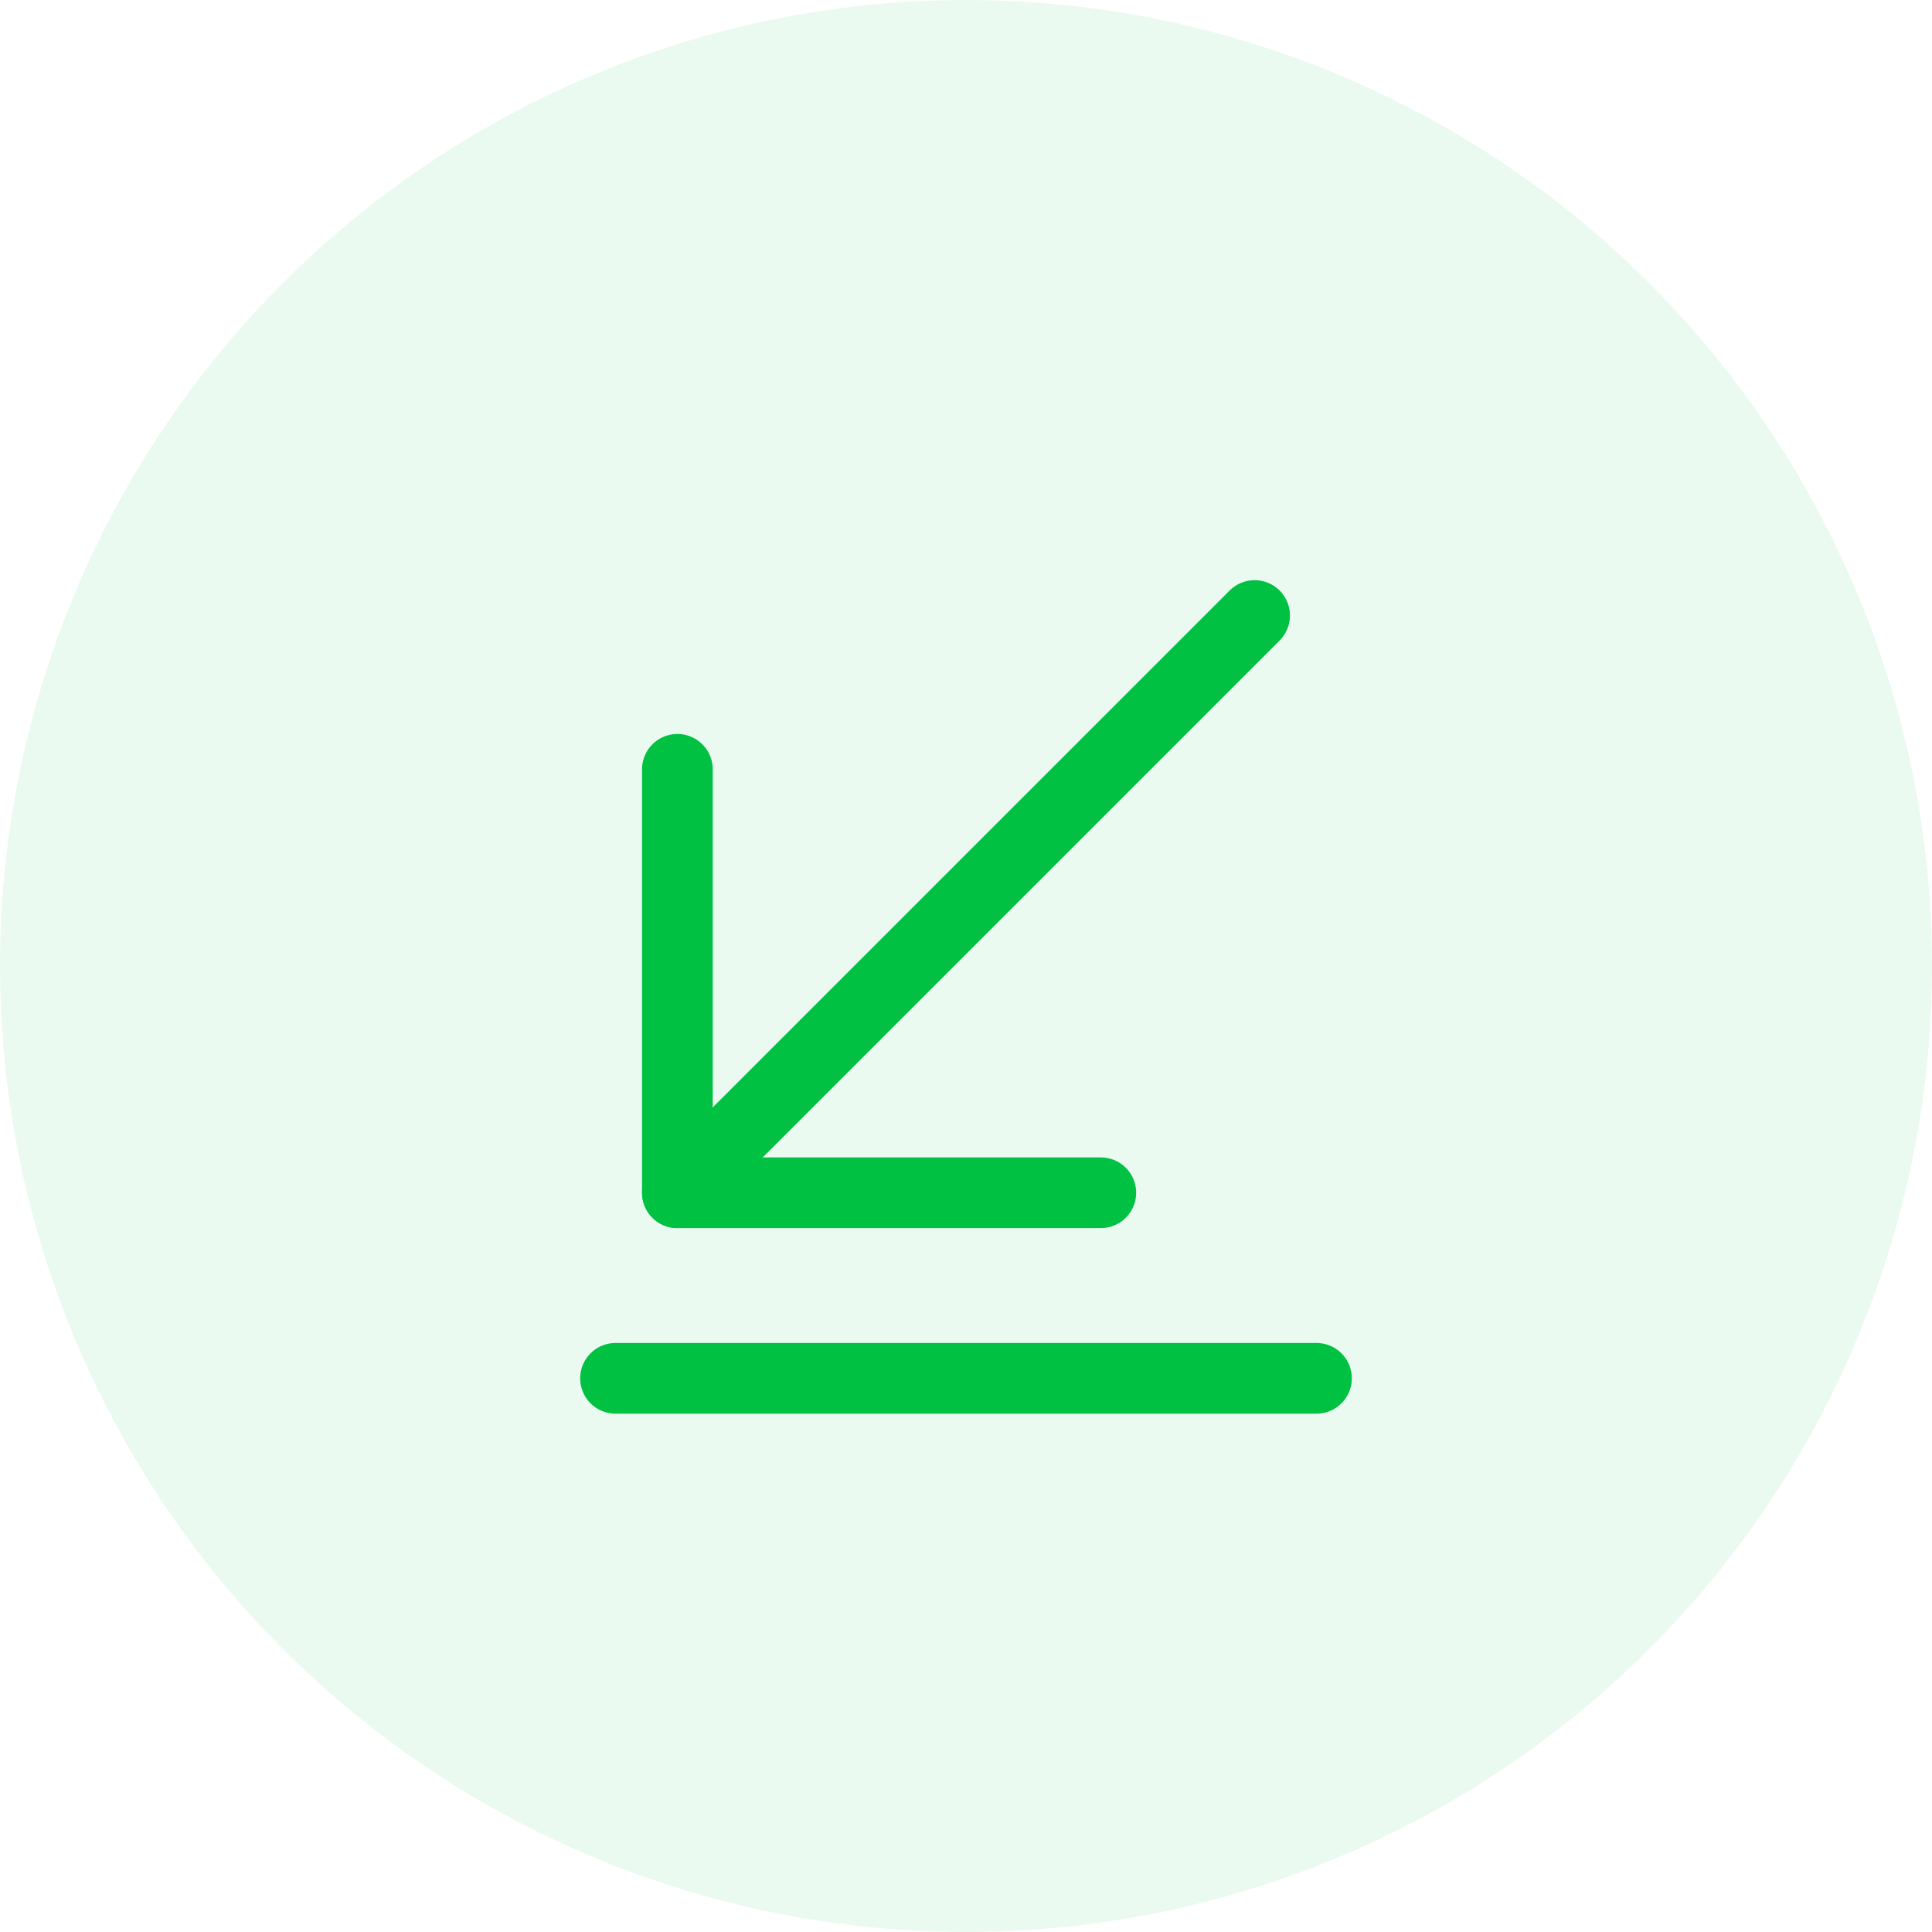 <svg width="41" height="41" viewBox="0 0 41 41" fill="none" xmlns="http://www.w3.org/2000/svg">
<circle opacity="0.08" cx="20.5" cy="20.5" r="20.5" fill="#00C142"/>
<path d="M14.375 25.312L26.625 13.062" stroke="#00C142" stroke-width="1.5" stroke-miterlimit="10" stroke-linecap="round" stroke-linejoin="round"/>
<path d="M14.375 16.326V25.312H23.361" stroke="#00C142" stroke-width="1.5" stroke-miterlimit="10" stroke-linecap="round" stroke-linejoin="round"/>
<path d="M13.062 29.25H27.938" stroke="#00C142" stroke-width="1.5" stroke-miterlimit="10" stroke-linecap="round" stroke-linejoin="round"/>
</svg>

